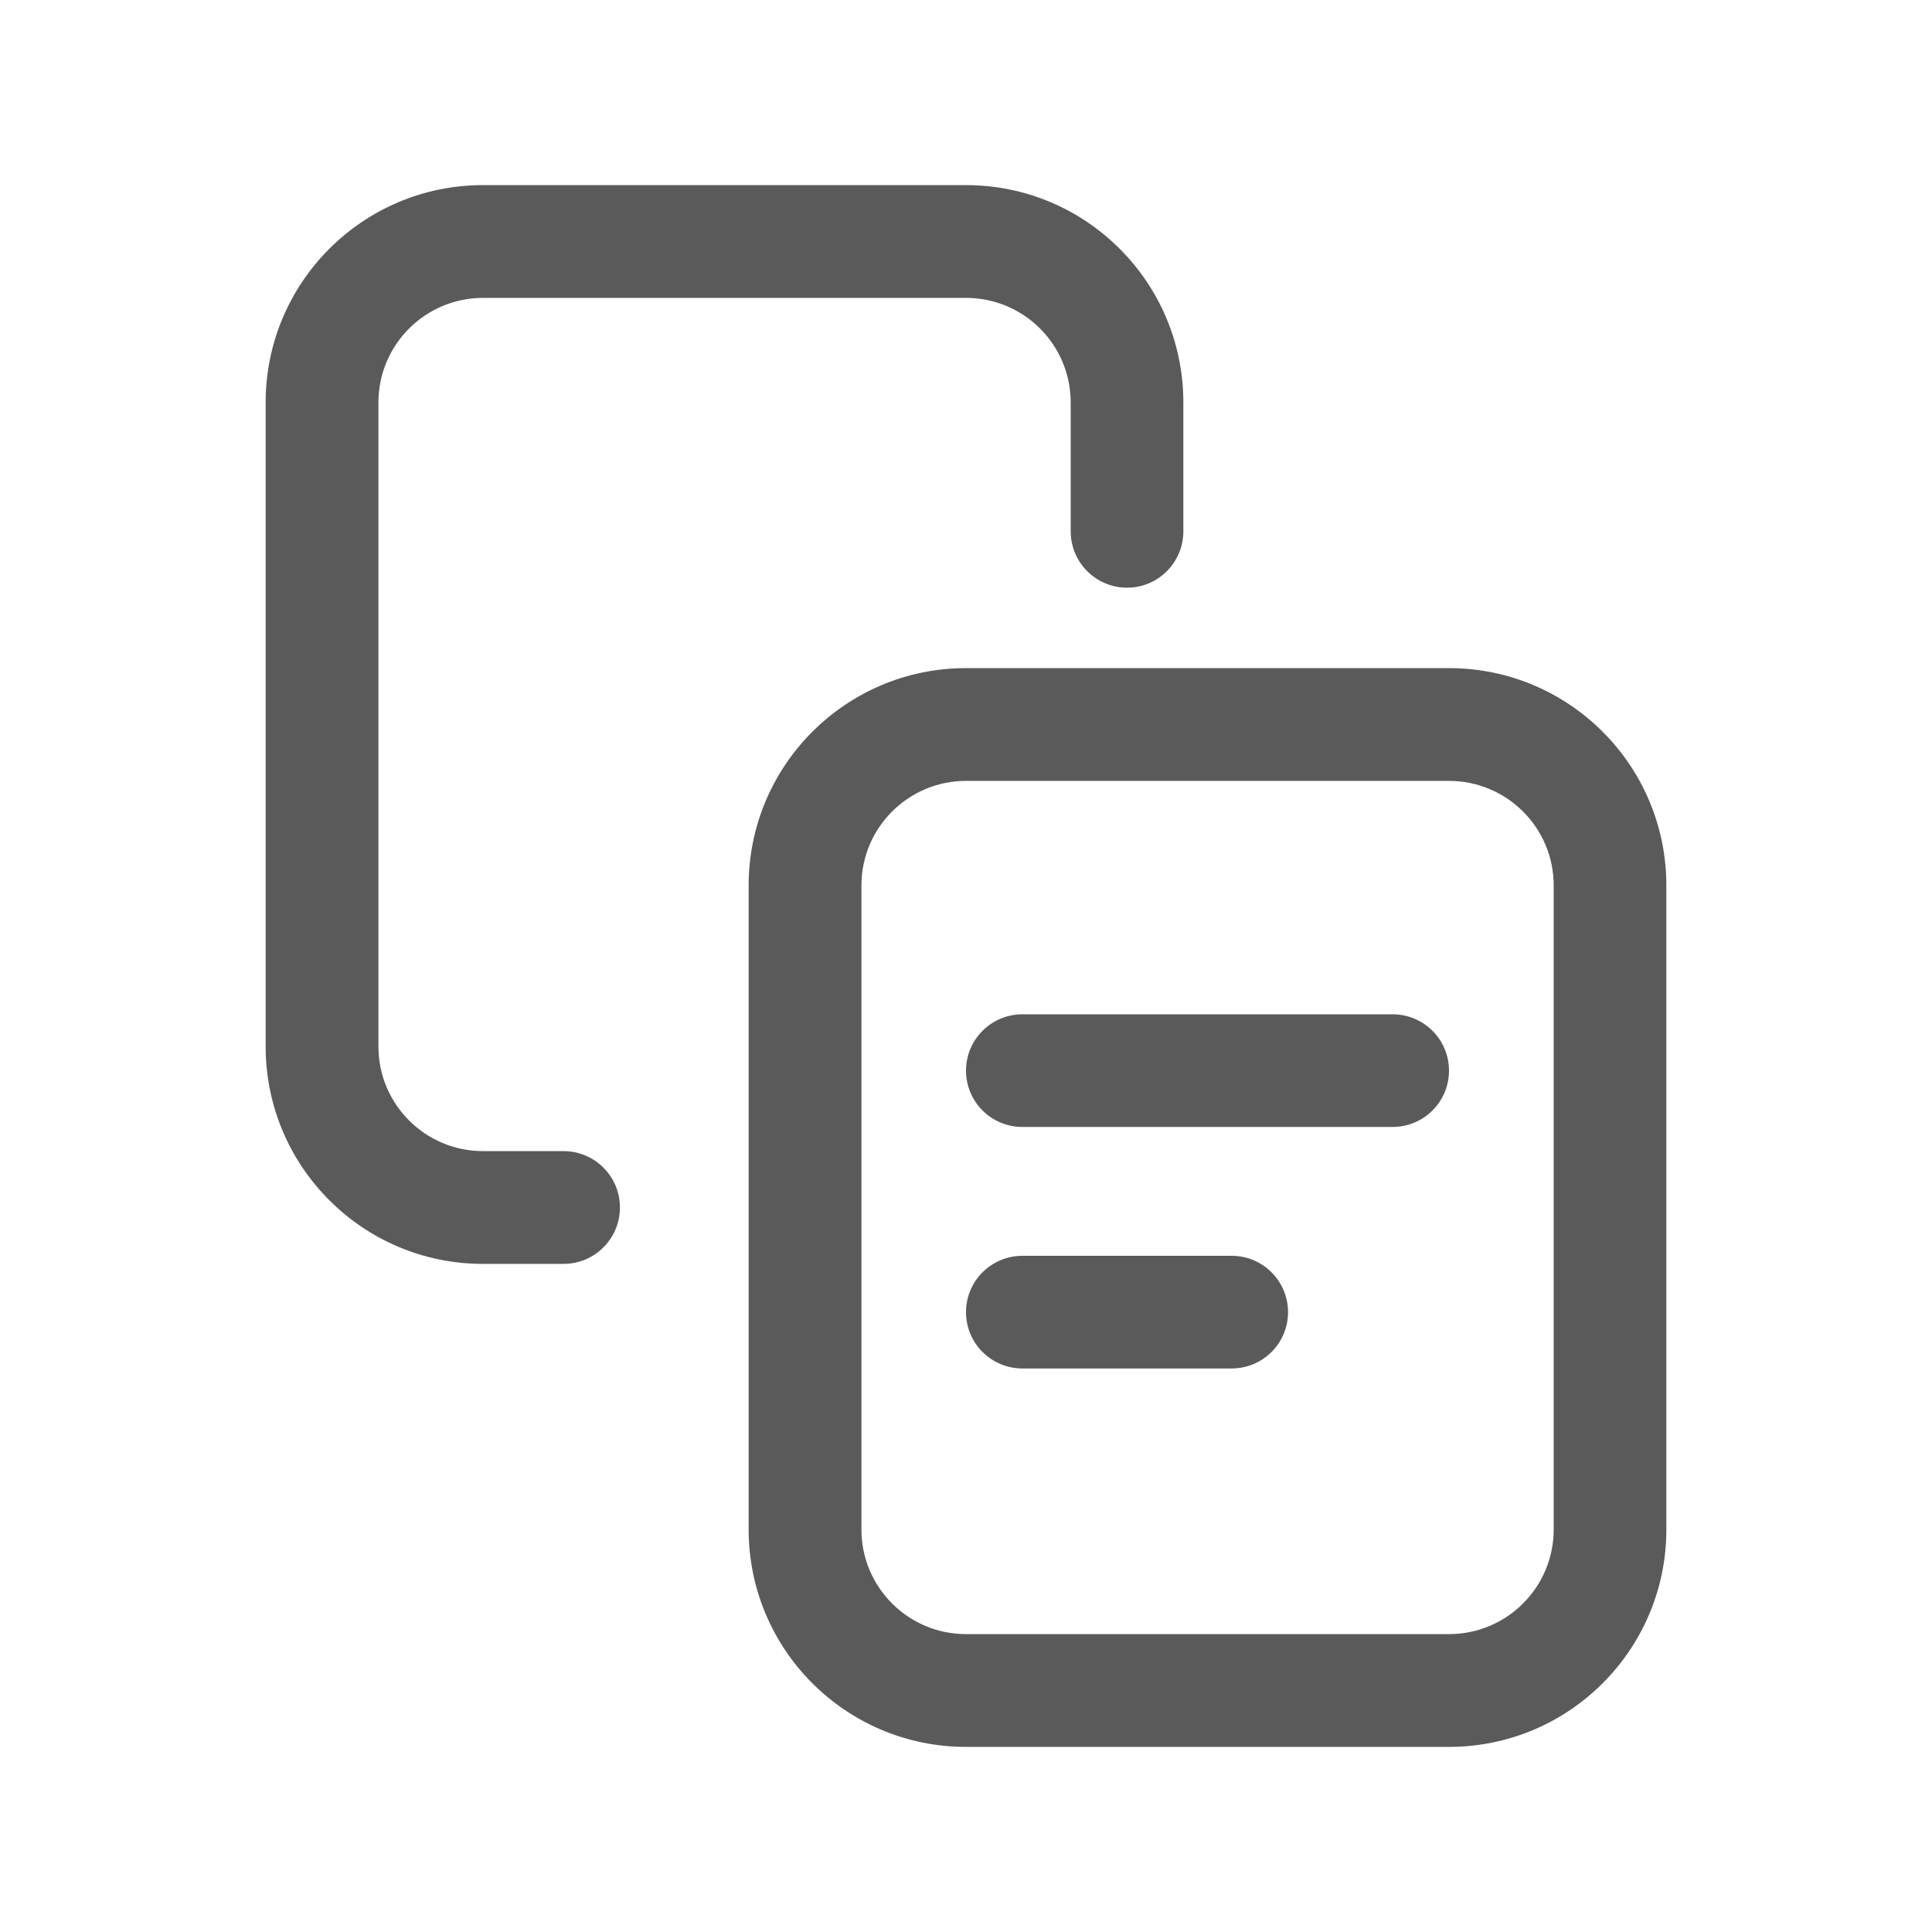 <svg width="16" height="16" viewBox="0 0 16 16" fill="none" xmlns="http://www.w3.org/2000/svg">
<path fill-rule="evenodd" clip-rule="evenodd" d="M2.2 3.333C2.2 2.339 3.006 1.533 4 1.533H8C8.994 1.533 9.8 2.339 9.8 3.333V4.4C9.8 4.658 9.591 4.867 9.334 4.867C9.076 4.867 8.867 4.658 8.867 4.4V3.333C8.867 2.855 8.479 2.467 8 2.467H4C3.522 2.467 3.134 2.855 3.134 3.333V8.667C3.134 9.145 3.522 9.533 4 9.533H4.667C4.925 9.533 5.134 9.742 5.134 10C5.134 10.258 4.925 10.467 4.667 10.467H4C3.006 10.467 2.2 9.661 2.2 8.667V3.333Z" fill="#5A5A5A"/>
<path fill-rule="evenodd" clip-rule="evenodd" d="M6.2 7.333C6.2 6.339 7.006 5.533 8 5.533H12C12.994 5.533 13.8 6.339 13.8 7.333V12.667C13.8 13.661 12.994 14.467 12 14.467H8C7.006 14.467 6.2 13.661 6.2 12.667V7.333ZM8 6.467C7.522 6.467 7.134 6.855 7.134 7.333V12.667C7.134 13.145 7.522 13.533 8 13.533H12C12.479 13.533 12.867 13.145 12.867 12.667V7.333C12.867 6.855 12.479 6.467 12 6.467H8Z" fill="#5A5A5A"/>
<path fill-rule="evenodd" clip-rule="evenodd" d="M8 8.867C8 8.609 8.209 8.4 8.467 8.4H11.533C11.791 8.4 12 8.609 12 8.867C12 9.124 11.791 9.333 11.533 9.333H8.467C8.209 9.333 8 9.124 8 8.867Z" fill="#5A5A5A"/>
<path fill-rule="evenodd" clip-rule="evenodd" d="M8 10.867C8 10.609 8.209 10.4 8.467 10.4H10.2C10.458 10.4 10.667 10.609 10.667 10.867C10.667 11.124 10.458 11.333 10.2 11.333H8.467C8.209 11.333 8 11.124 8 10.867Z" fill="#5A5A5A"/>
</svg>
